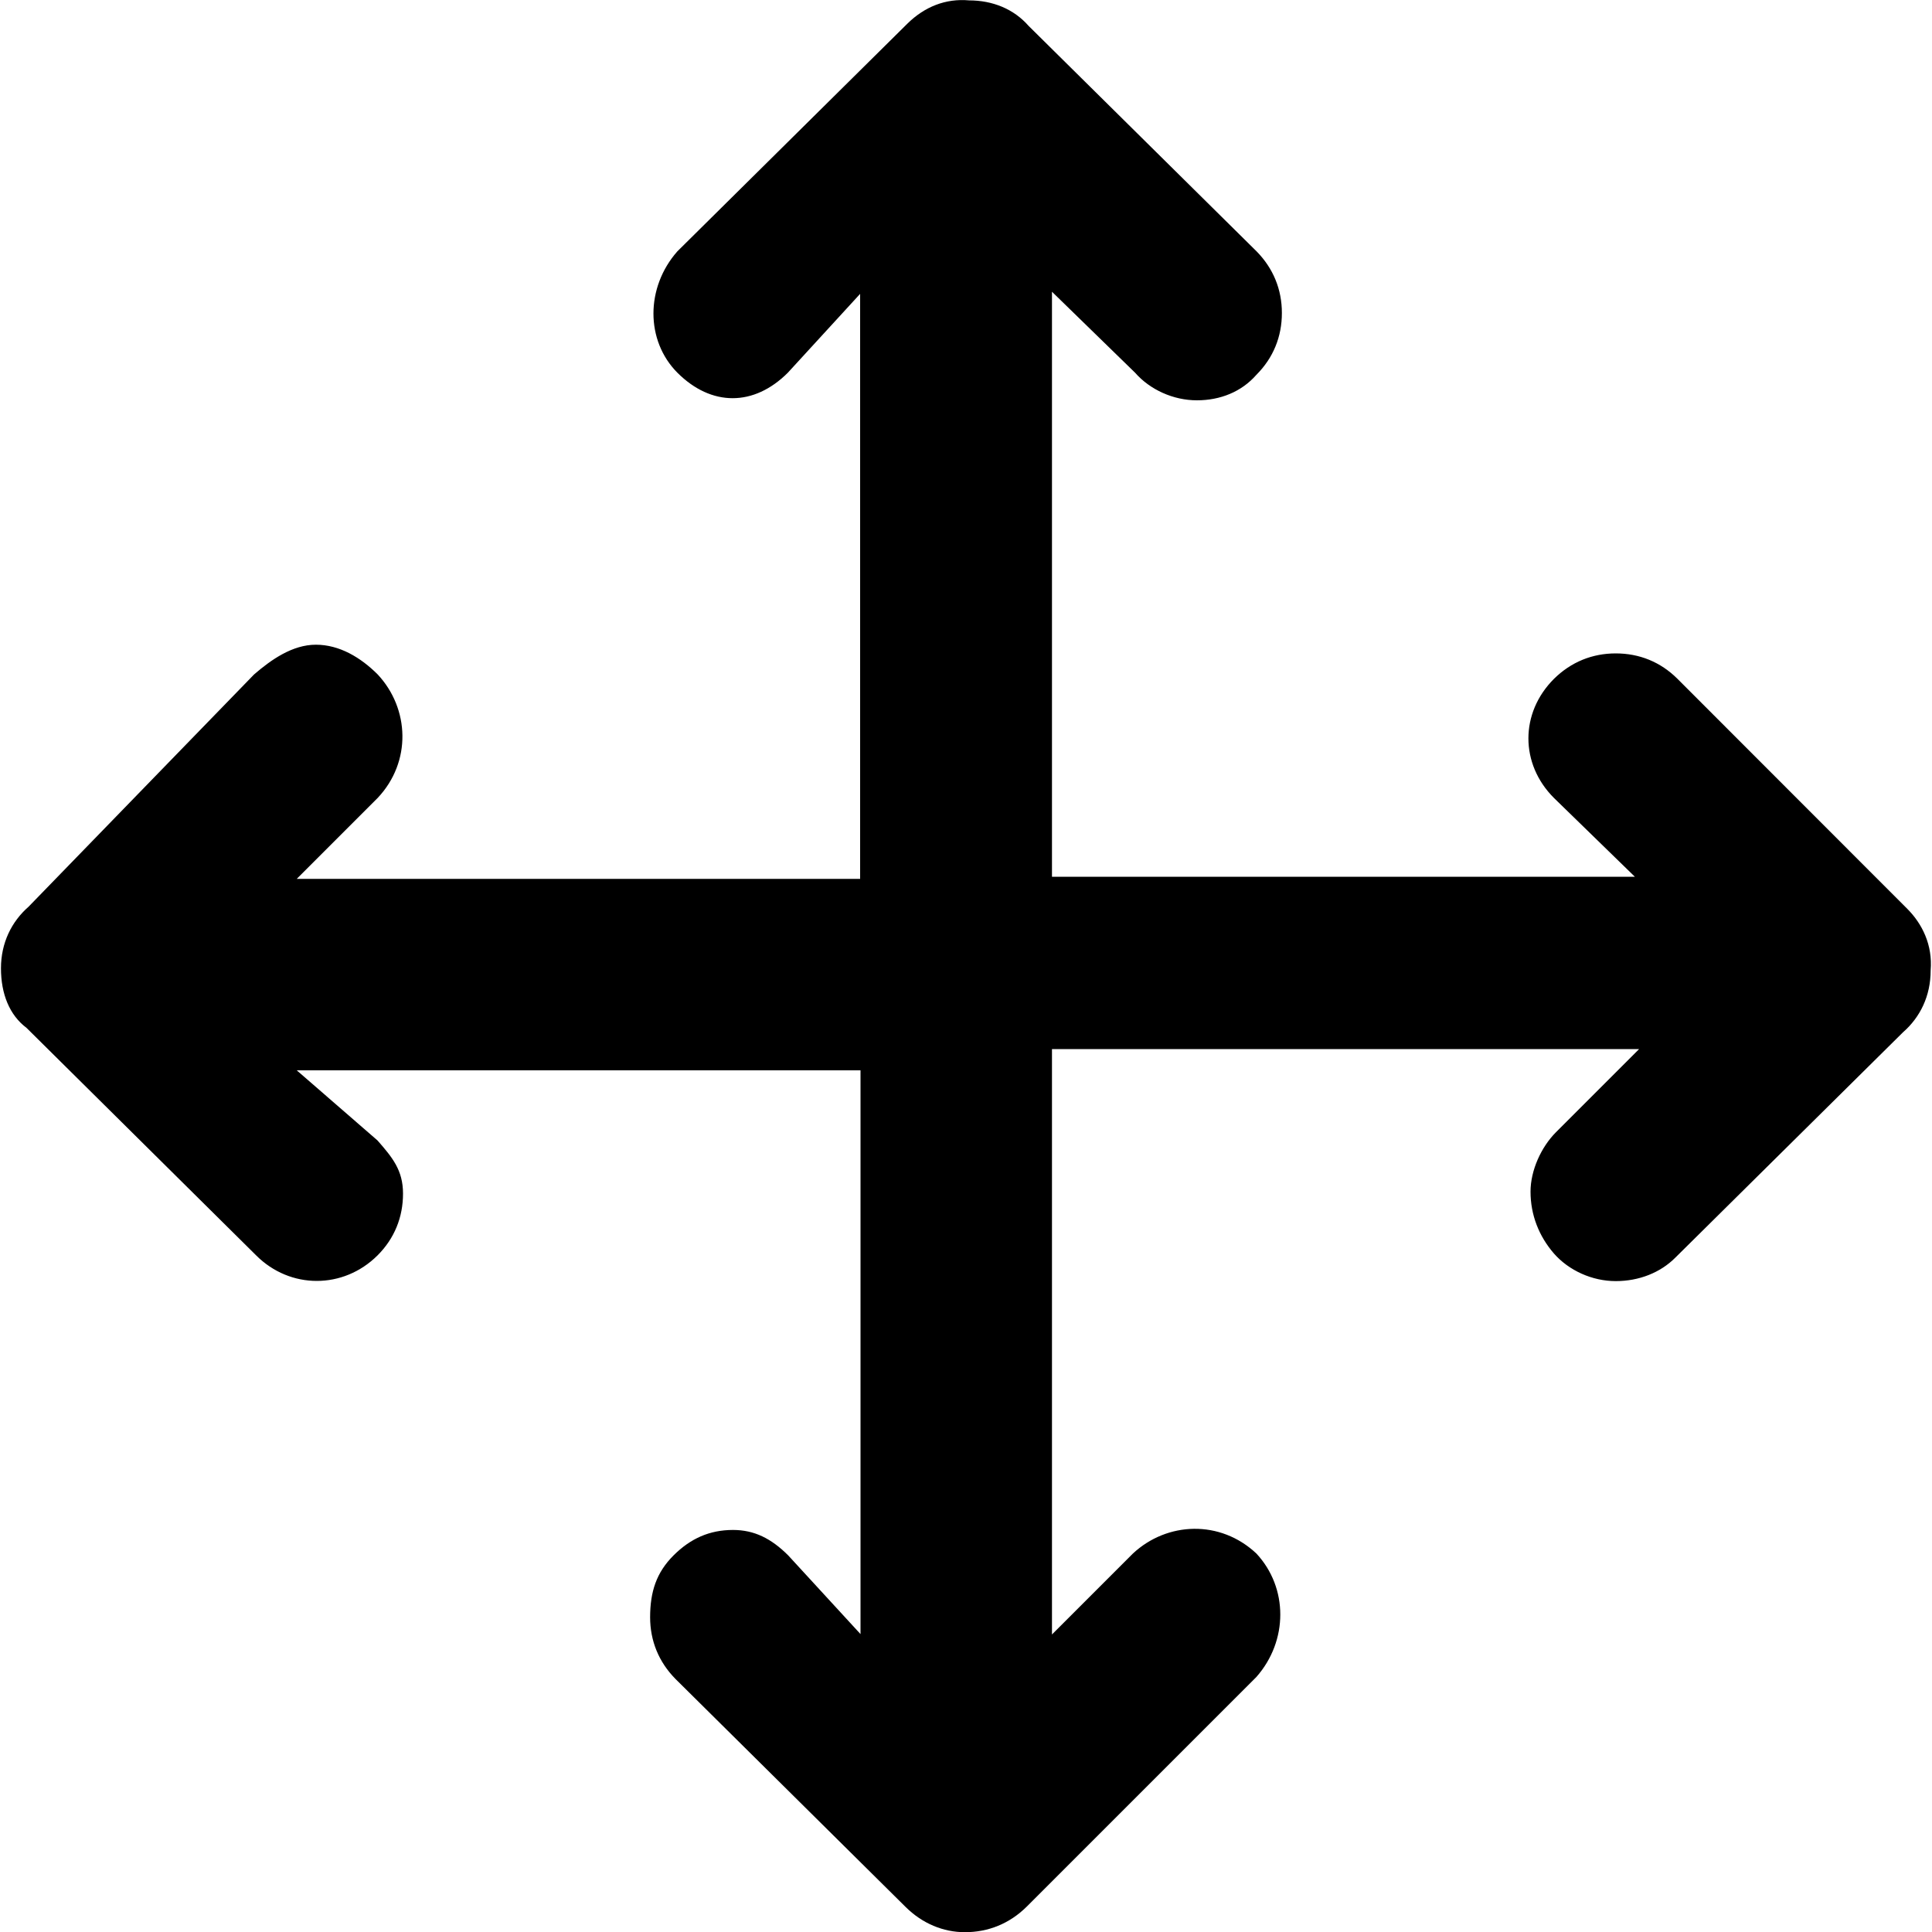 <?xml version="1.0" encoding="utf-8"?>
<!-- Generator: Adobe Illustrator 23.0.1, SVG Export Plug-In . SVG Version: 6.00 Build 0)  -->
<svg version="1.1" id="Ebene_1" xmlns="http://www.w3.org/2000/svg" xmlns:xlink="http://www.w3.org/1999/xlink" x="0px" y="0px"
	 viewBox="0 0 1000 1000" style="enable-background:new 0 0 1000 1000;" xml:space="preserve">
<path d="M987.2,470.4L868.3,351.4c-8.8-8.8-19.8-13.2-32-13.2c-12.1,0-23.1,4.4-32,13.2c-8.8,8.8-13.2,19.8-13.2,30.8
	c0,11,4.4,22,13.2,30.8l41.9,40.8H544.5V151l43,41.9c7.7,8.8,19.8,14.3,32,14.3c12.1,0,23.1-4.4,30.8-13.2
	c8.8-8.8,13.2-19.8,13.2-32c0-12.1-4.4-23.1-13.2-32L532.4,13.4c-7.7-8.8-18.7-13.2-30.8-13.2c-12.1-1.1-23.1,3.3-32,12.1
	l-119,117.8c-16.5,18.7-16.5,46.2,0,62.8c8.8,8.8,18.7,13.2,28.6,13.2c9.9,0,19.8-4.4,28.6-13.2l37.4-40.8l0,302.8H153.6l41.9-41.9
	c17.6-18.7,16.5-46.2,0-63.9c-8.8-8.8-19.8-15.4-32-15.4c-12.1,0-23.1,7.7-32,15.4L14.8,469.3C6,477,0.5,488,0.5,501.2
	c0,13.2,4.4,24.2,13.2,30.8l118.9,117.8c17.6,17.6,45.1,17.6,62.8,0c8.8-8.8,13.2-19.8,13.2-32c0-12.1-5.5-18.7-13.2-27.5L153.6,554
	h291.8v291.8L408,805.1c-8.8-8.8-17.6-13.2-28.6-13.2c-12.1,0-22,4.4-30.8,13.2c-8.8,8.8-12.1,18.7-12.1,32c0,12.1,4.4,23.1,13.2,32
	l118.9,117.8c8.8,8.8,19.8,13.2,30.8,13.2c12.1,0,23.1-4.4,32-13.2l118.9-118.9c16.5-18.7,16.5-46.2,0-63.9
	c-18.7-17.6-46.2-16.5-63.9,0l-41.9,41.9V543h303.9l-43,43c-7.7,7.7-13.2,19.8-13.2,30.8c0,12.1,4.4,23.1,12.1,32
	c7.7,8.8,19.8,14.3,32,14.3c12.1,0,23.1-4.4,30.8-12.1L985,534.3c8.8-7.7,14.3-18.7,14.3-32C1000.4,489.1,994.9,478.1,987.2,470.4
	L987.2,470.4z"/>
</svg>
